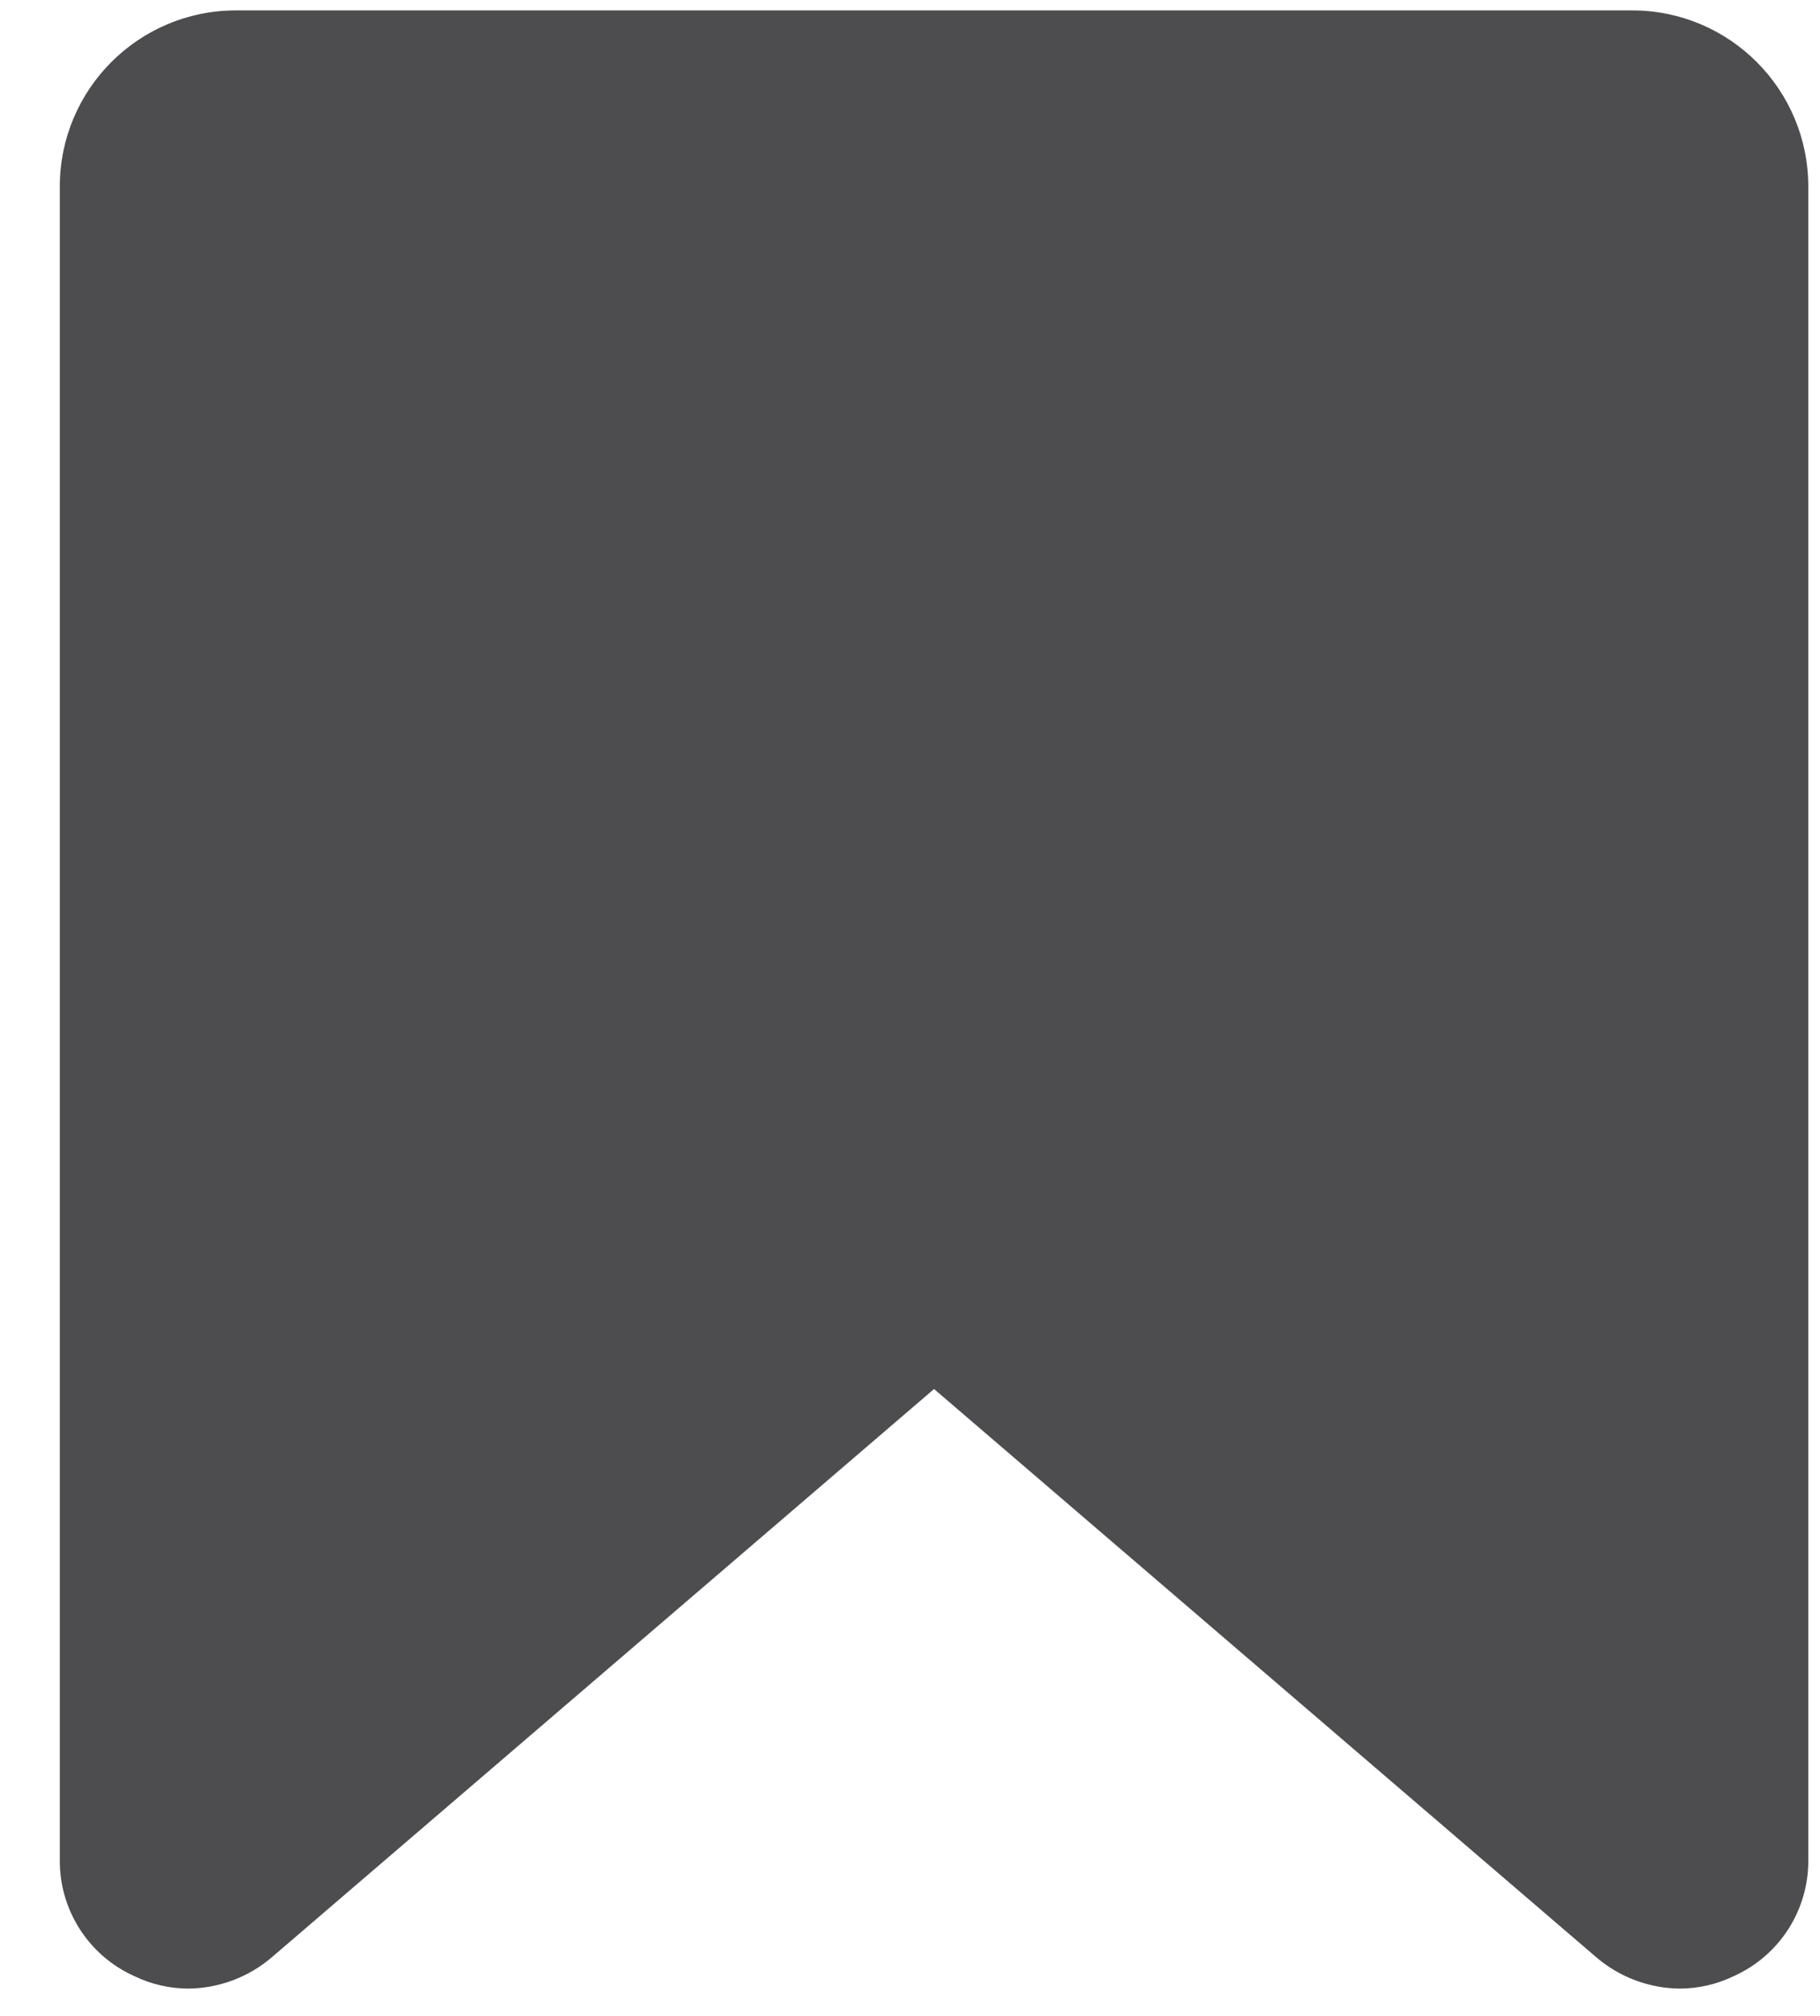 <svg height="31" viewBox="0 0 28 31" width="28" xmlns="http://www.w3.org/2000/svg"><path d="m423.82 89.6c.007.772-.444 1.475-1.15 1.79-.259.125-.543.19-.83.19-.47-.005-.923-.175-1.28-.48l-10.19-8.74-10.19 8.74c-.357.305-.81.475-1.28.48-.287 0-.571-.065-.83-.19-.706-.315-1.157-1.018-1.15-1.79v-25.73c0-1.497 1.213-2.71 2.71-2.71h21.48c1.497 0 2.71 1.213 2.71 2.71z" fill="#4d4d4f" fill-rule="evenodd" transform="translate(-396 -61)"/></svg>